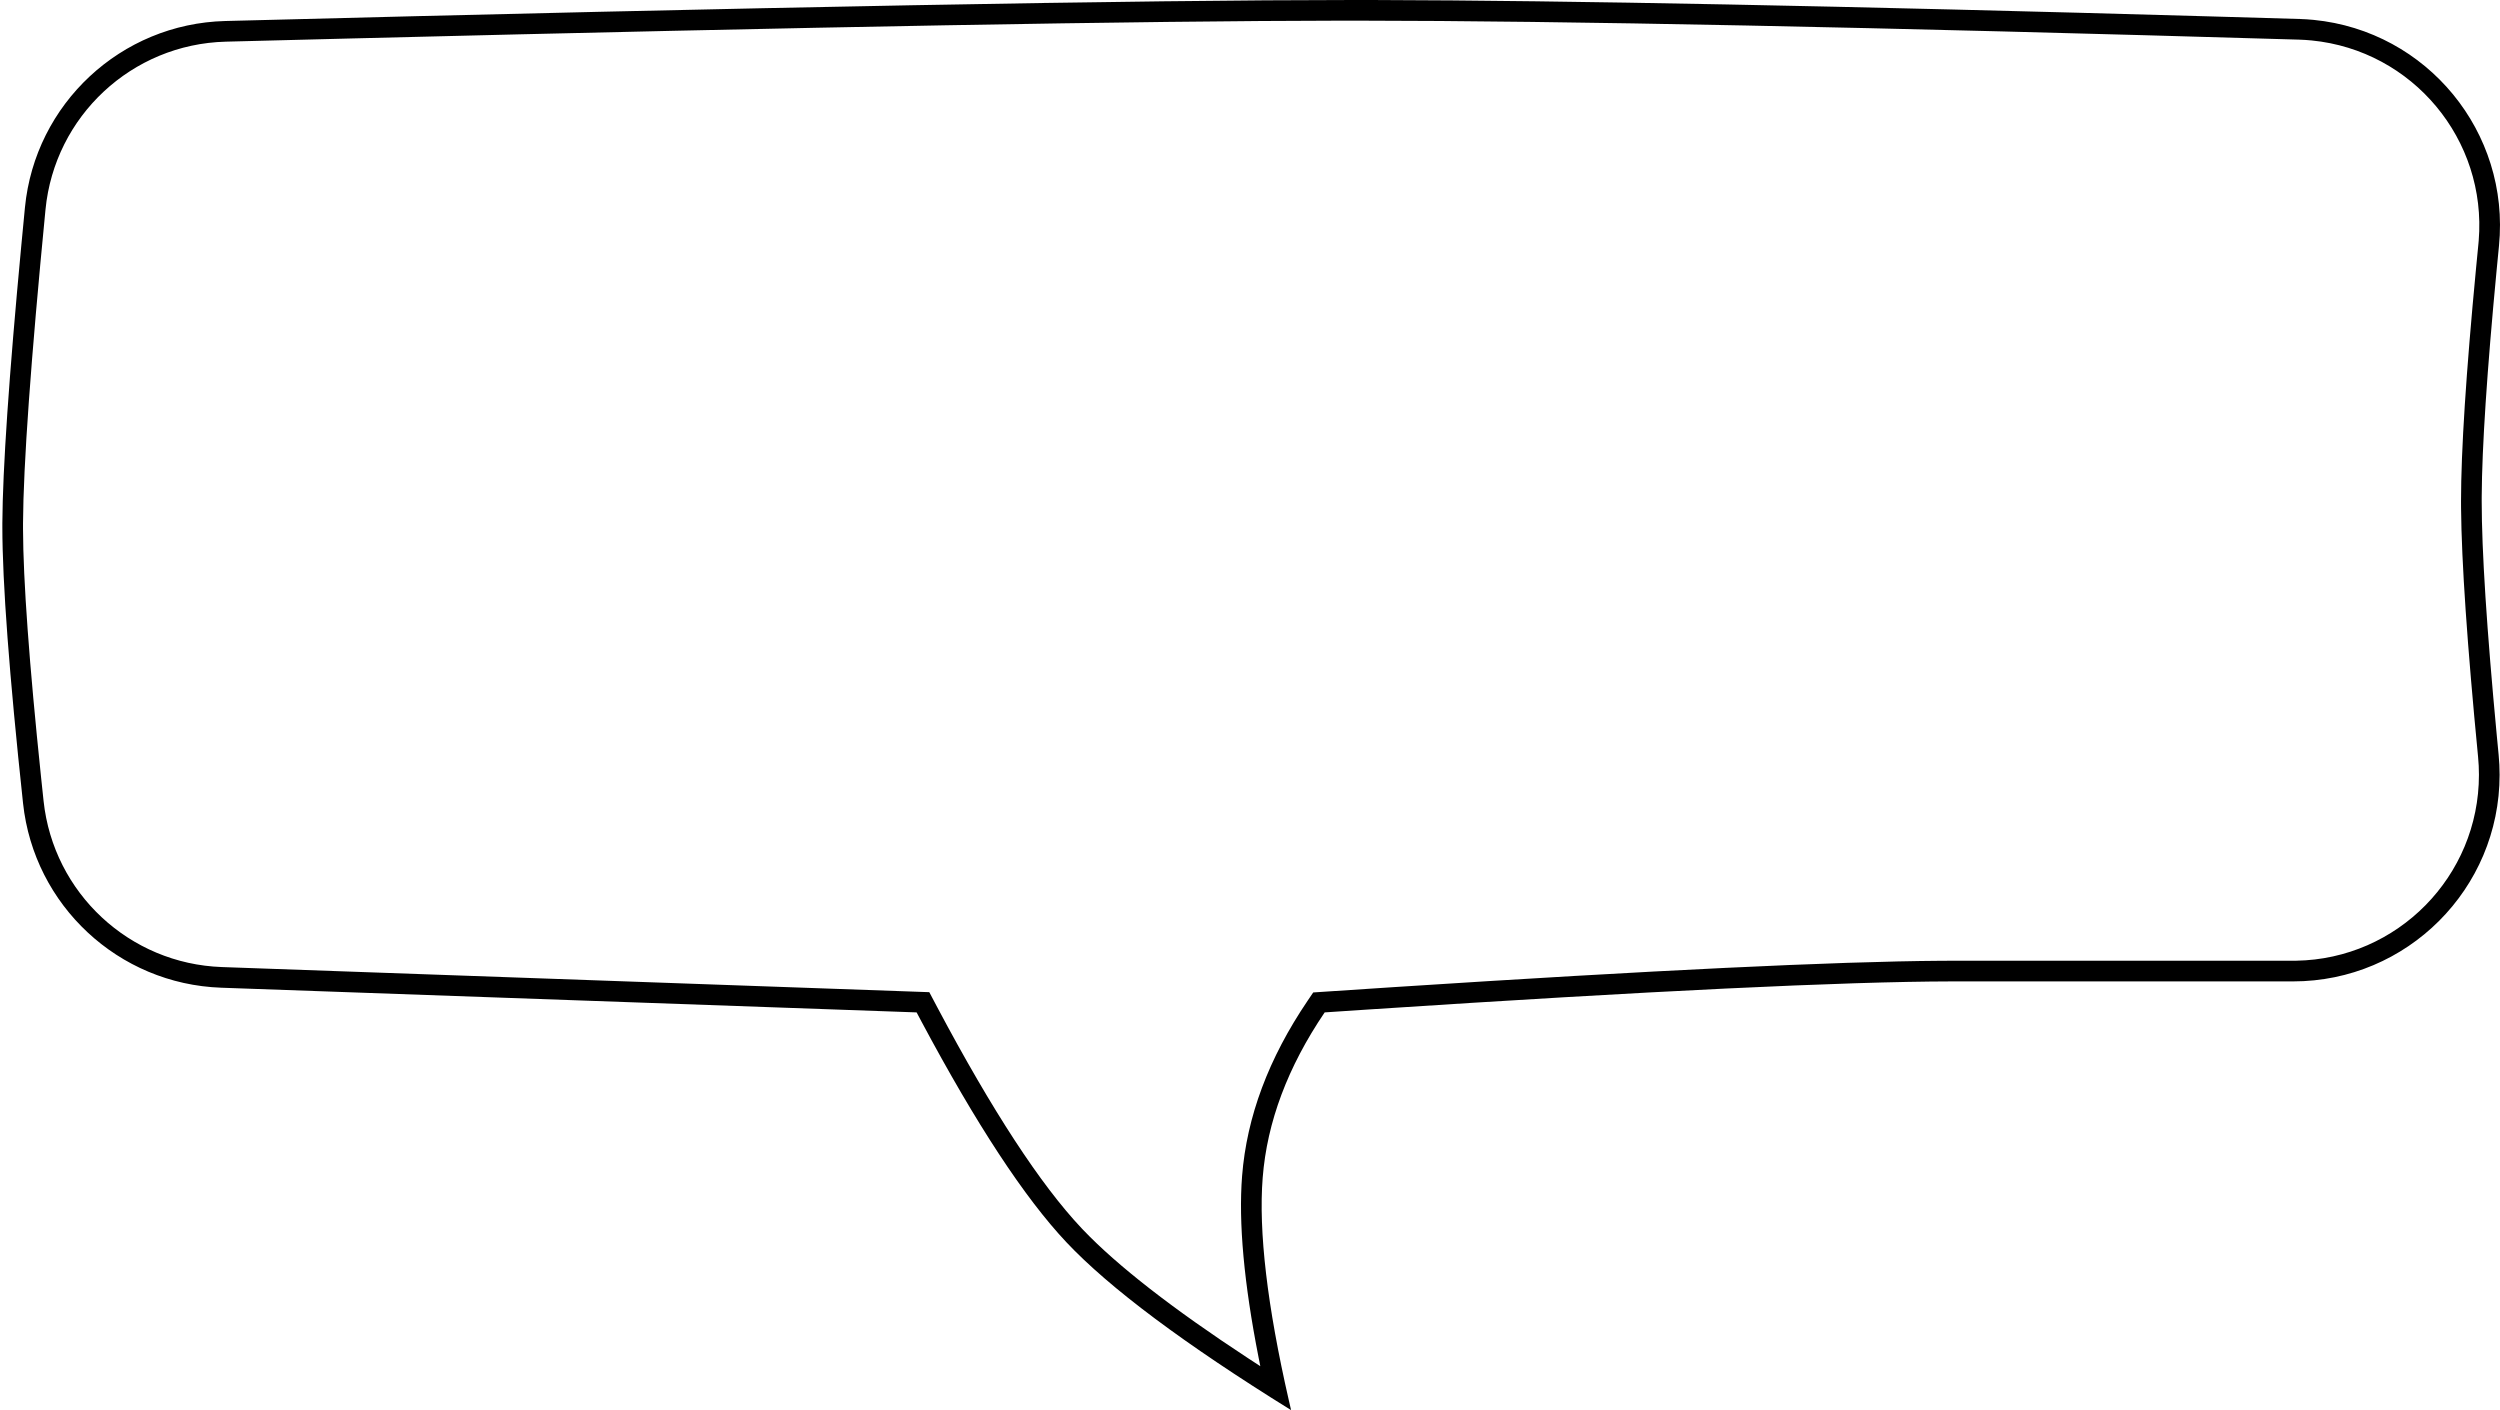 <?xml version="1.0" encoding="UTF-8"?>
<svg width="484px" height="273px" viewBox="0 0 484 273" version="1.1" xmlns="http://www.w3.org/2000/svg" xmlns:xlink="http://www.w3.org/1999/xlink">
    <!-- Generator: Sketch 64 (93537) - https://sketch.com -->
    <title>矩形</title>
    <desc>Created with Sketch.</desc>
    <g id="整理" stroke="none" stroke-width="1" fill="none" fill-rule="evenodd">
        <g id="画板" transform="translate(-98, -75)" fill="#000000" fill-rule="nonzero">
            <path d="M538.855,79.068 C559.042,79.592 575.672,95.081 577.628,115.18 L578.326,122.474 C580.72,147.911 581.944,165.848 582,176.284 L582,177 C582,187.777 580.665,205.614 577.995,230.51 C575.873,250.296 559.529,265.514 539.642,266.22 L405,271 L404.06,272.77 C393.448,292.659 384.095,306.903 376,315.5 C367.667,324.35 353.167,335.184 332.5,348 L332.935,346.122 C337.127,327.785 338.815,313.411 338,303 C337.157,292.236 333.157,281.569 326,271 L317.279,270.421 C262.932,266.845 225.391,265.038 204.656,265.001 L138.533,265 C116.442,265 98.533,247.091 98.533,225 C98.533,223.711 98.596,222.423 98.72,221.14 L99.079,217.387 C101.026,196.758 102,181.629 102,172 L101.997,171.101 C101.94,161.504 100.978,146.913 99.112,127.326 L98.652,122.582 C96.485,100.597 112.55,81.018 134.535,78.85 C135.447,78.76 136.363,78.702 137.279,78.675 L154.219,78.183 C225.463,76.151 279.301,75.092 315.734,75.006 L320.5,75 C361.691,75 434.476,76.356 538.855,79.068 Z M319.321,79 C280.177,79.025 219.53,80.249 137.397,82.673 C136.572,82.697 135.749,82.75 134.927,82.831 C115.339,84.762 100.972,102.052 102.58,121.598 L102.633,122.19 L103.095,126.957 C105.031,147.277 106,162.274 106,172 L105.994,173.347 C105.905,183.768 104.807,199.809 102.701,221.526 C102.589,222.681 102.533,223.84 102.533,225 C102.533,244.683 118.33,260.677 137.938,260.995 L138.533,261 L204.663,261.001 L206.688,261.009 C227.206,261.15 262.436,262.845 312.429,266.095 L326.268,267.009 L328.217,267.14 L329.312,268.757 C336.842,279.877 341.088,291.199 341.988,302.688 C342.695,311.721 341.623,323.413 338.794,337.817 L338.459,339.495 L340.781,337.983 C355.457,328.36 366.126,320.05 372.754,313.11 L373.088,312.758 C381.01,304.344 390.346,290.072 400.999,270.007 L402.545,267.085 L539.5,262.222 C557.399,261.587 572.108,247.891 574.018,230.084 L574.5,225.523 C576.803,203.431 577.969,187.369 577.999,177.401 L577.999,176.294 C577.939,165.049 576.489,144.775 573.647,115.568 C571.886,97.479 556.919,83.539 538.751,83.067 L514.314,82.442 C424.952,80.197 361.177,79.05 323.008,79 L319.321,79 Z" id="矩形" transform="translate(340.228, 211.5) scale(-1, 1) translate(-340.228, -211.5) "></path>
        </g>
    </g>
</svg>